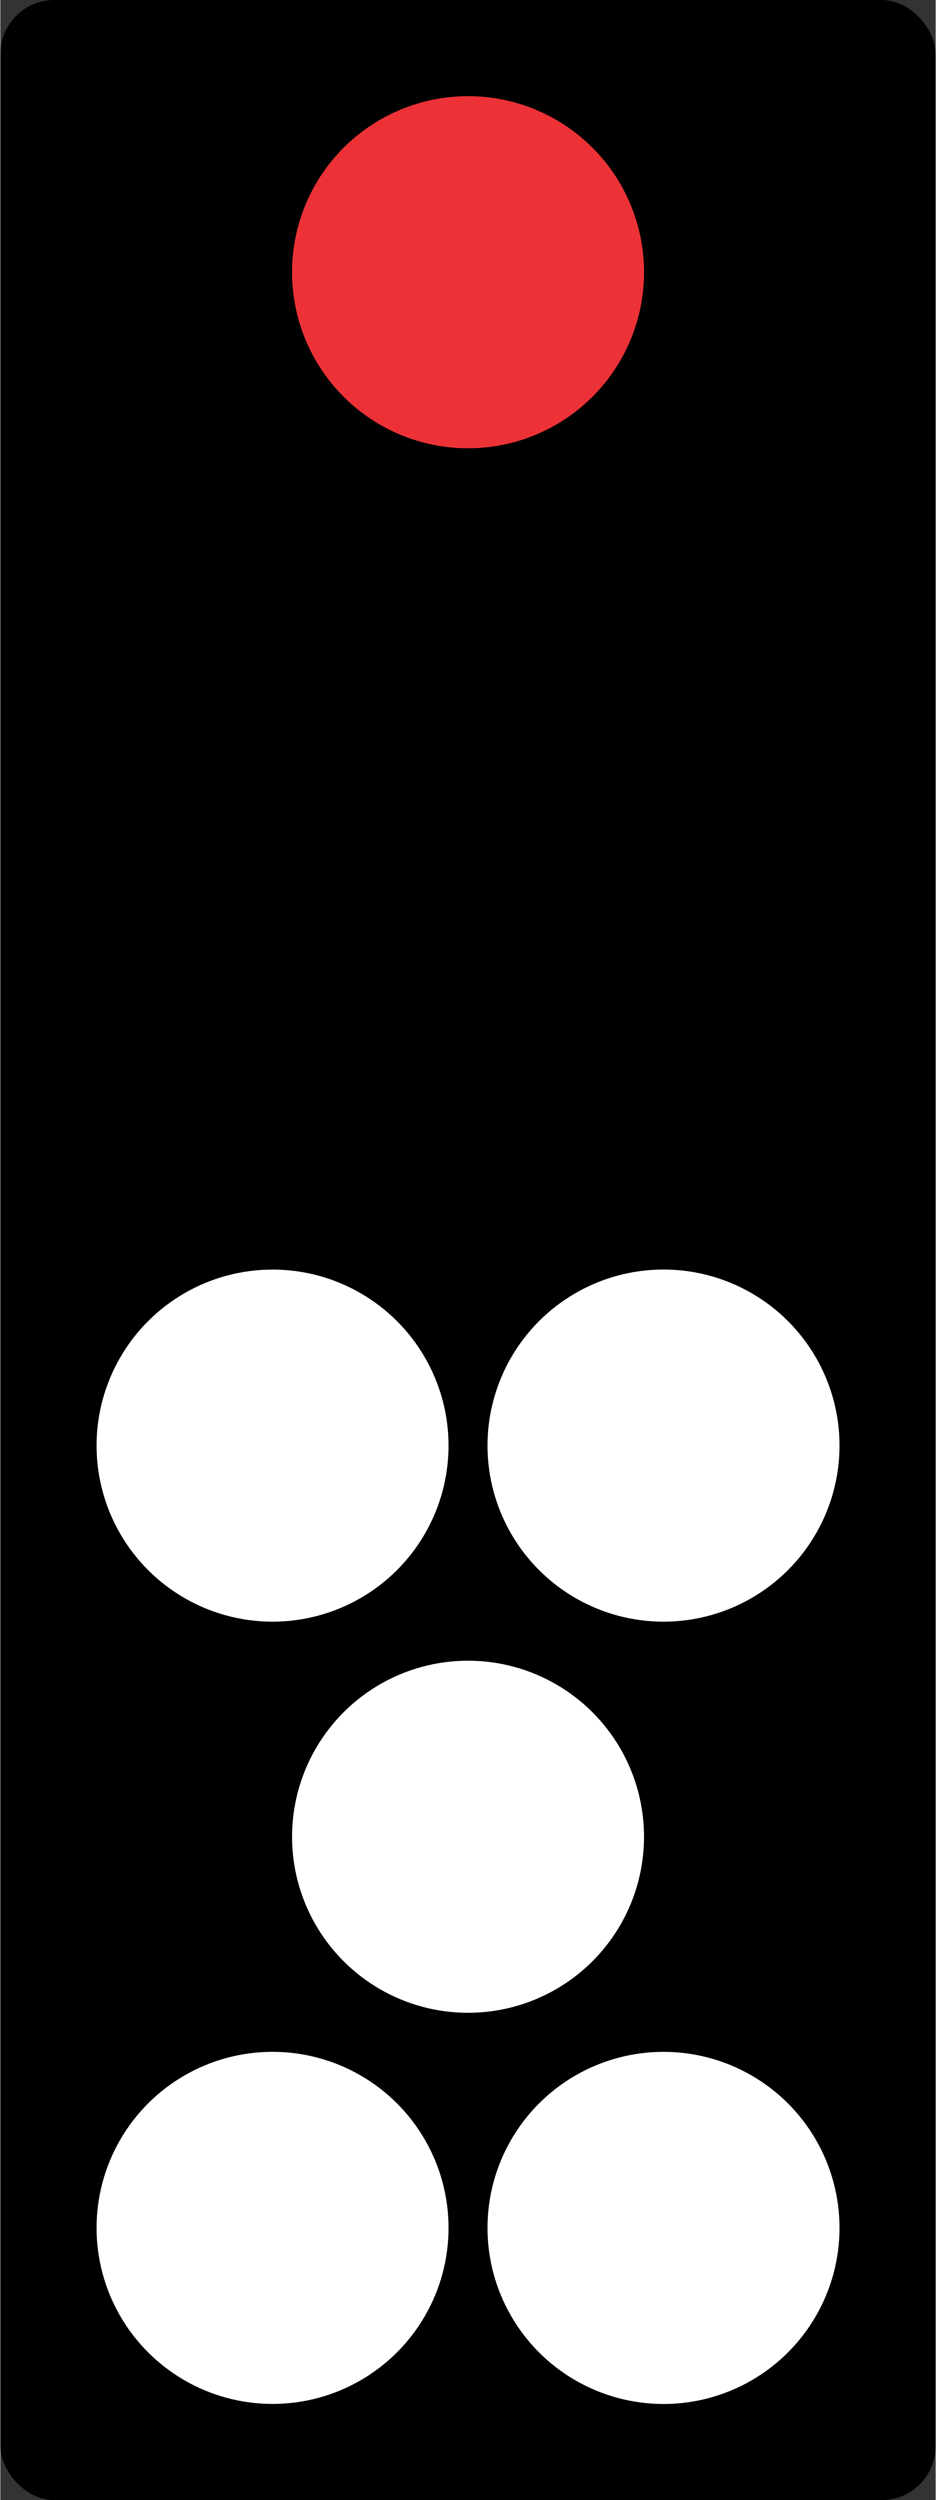 <?xml version="1.0" encoding="UTF-8"?>
<!DOCTYPE svg PUBLIC "-//W3C//DTD SVG 1.1//EN" "http://www.w3.org/Graphics/SVG/1.1/DTD/svg11.dtd">
<!-- Creator: CorelDRAW 2018 (64-Bit) -->
<svg xmlns="http://www.w3.org/2000/svg" xml:space="preserve" width="0.382in" height="1.02in" version="1.1" style="shape-rendering:geometricPrecision; text-rendering:geometricPrecision; image-rendering:optimizeQuality; fill-rule:evenodd; clip-rule:evenodd"
viewBox="0 0 90.39 241.54"
 xmlns:xlink="http://www.w3.org/1999/xlink">
 <rect x="0" y="0" width="90.39" height="241.54" fill="#333333" stroke="none"/>
 <defs>
  <style type="text/css">
   <![CDATA[
    .fil0 {fill:black}
    .fil1 {fill:#ED3237}
    .fil2 {fill:white}
   ]]>
  </style>
 </defs>
 <g id="Layer_x0020_1">
  <g id="_2141653530256">
   <rect class="fil0" x="-0" width="90.39" height="241.54" rx="5.23" ry="5.23"/>
   <circle class="fil1" cx="45.2" cy="26.3" r="17.01"/>
   <circle class="fil2" transform="matrix(1.009E-14 0.381 -0.381 1.009E-14 26.306 139.662)" r="44.64"/>
   <circle class="fil2" transform="matrix(1.009E-14 0.381 -0.381 1.009E-14 45.199 177.449)" r="44.64"/>
   <circle class="fil2" transform="matrix(1.009E-14 0.381 -0.381 1.009E-14 26.306 215.236)" r="44.64"/>
   <circle class="fil2" cx="64.09" cy="139.66" r="17.01"/>
   <circle class="fil2" cx="64.09" cy="215.24" r="17.01"/>
  </g>
 </g>
</svg>
